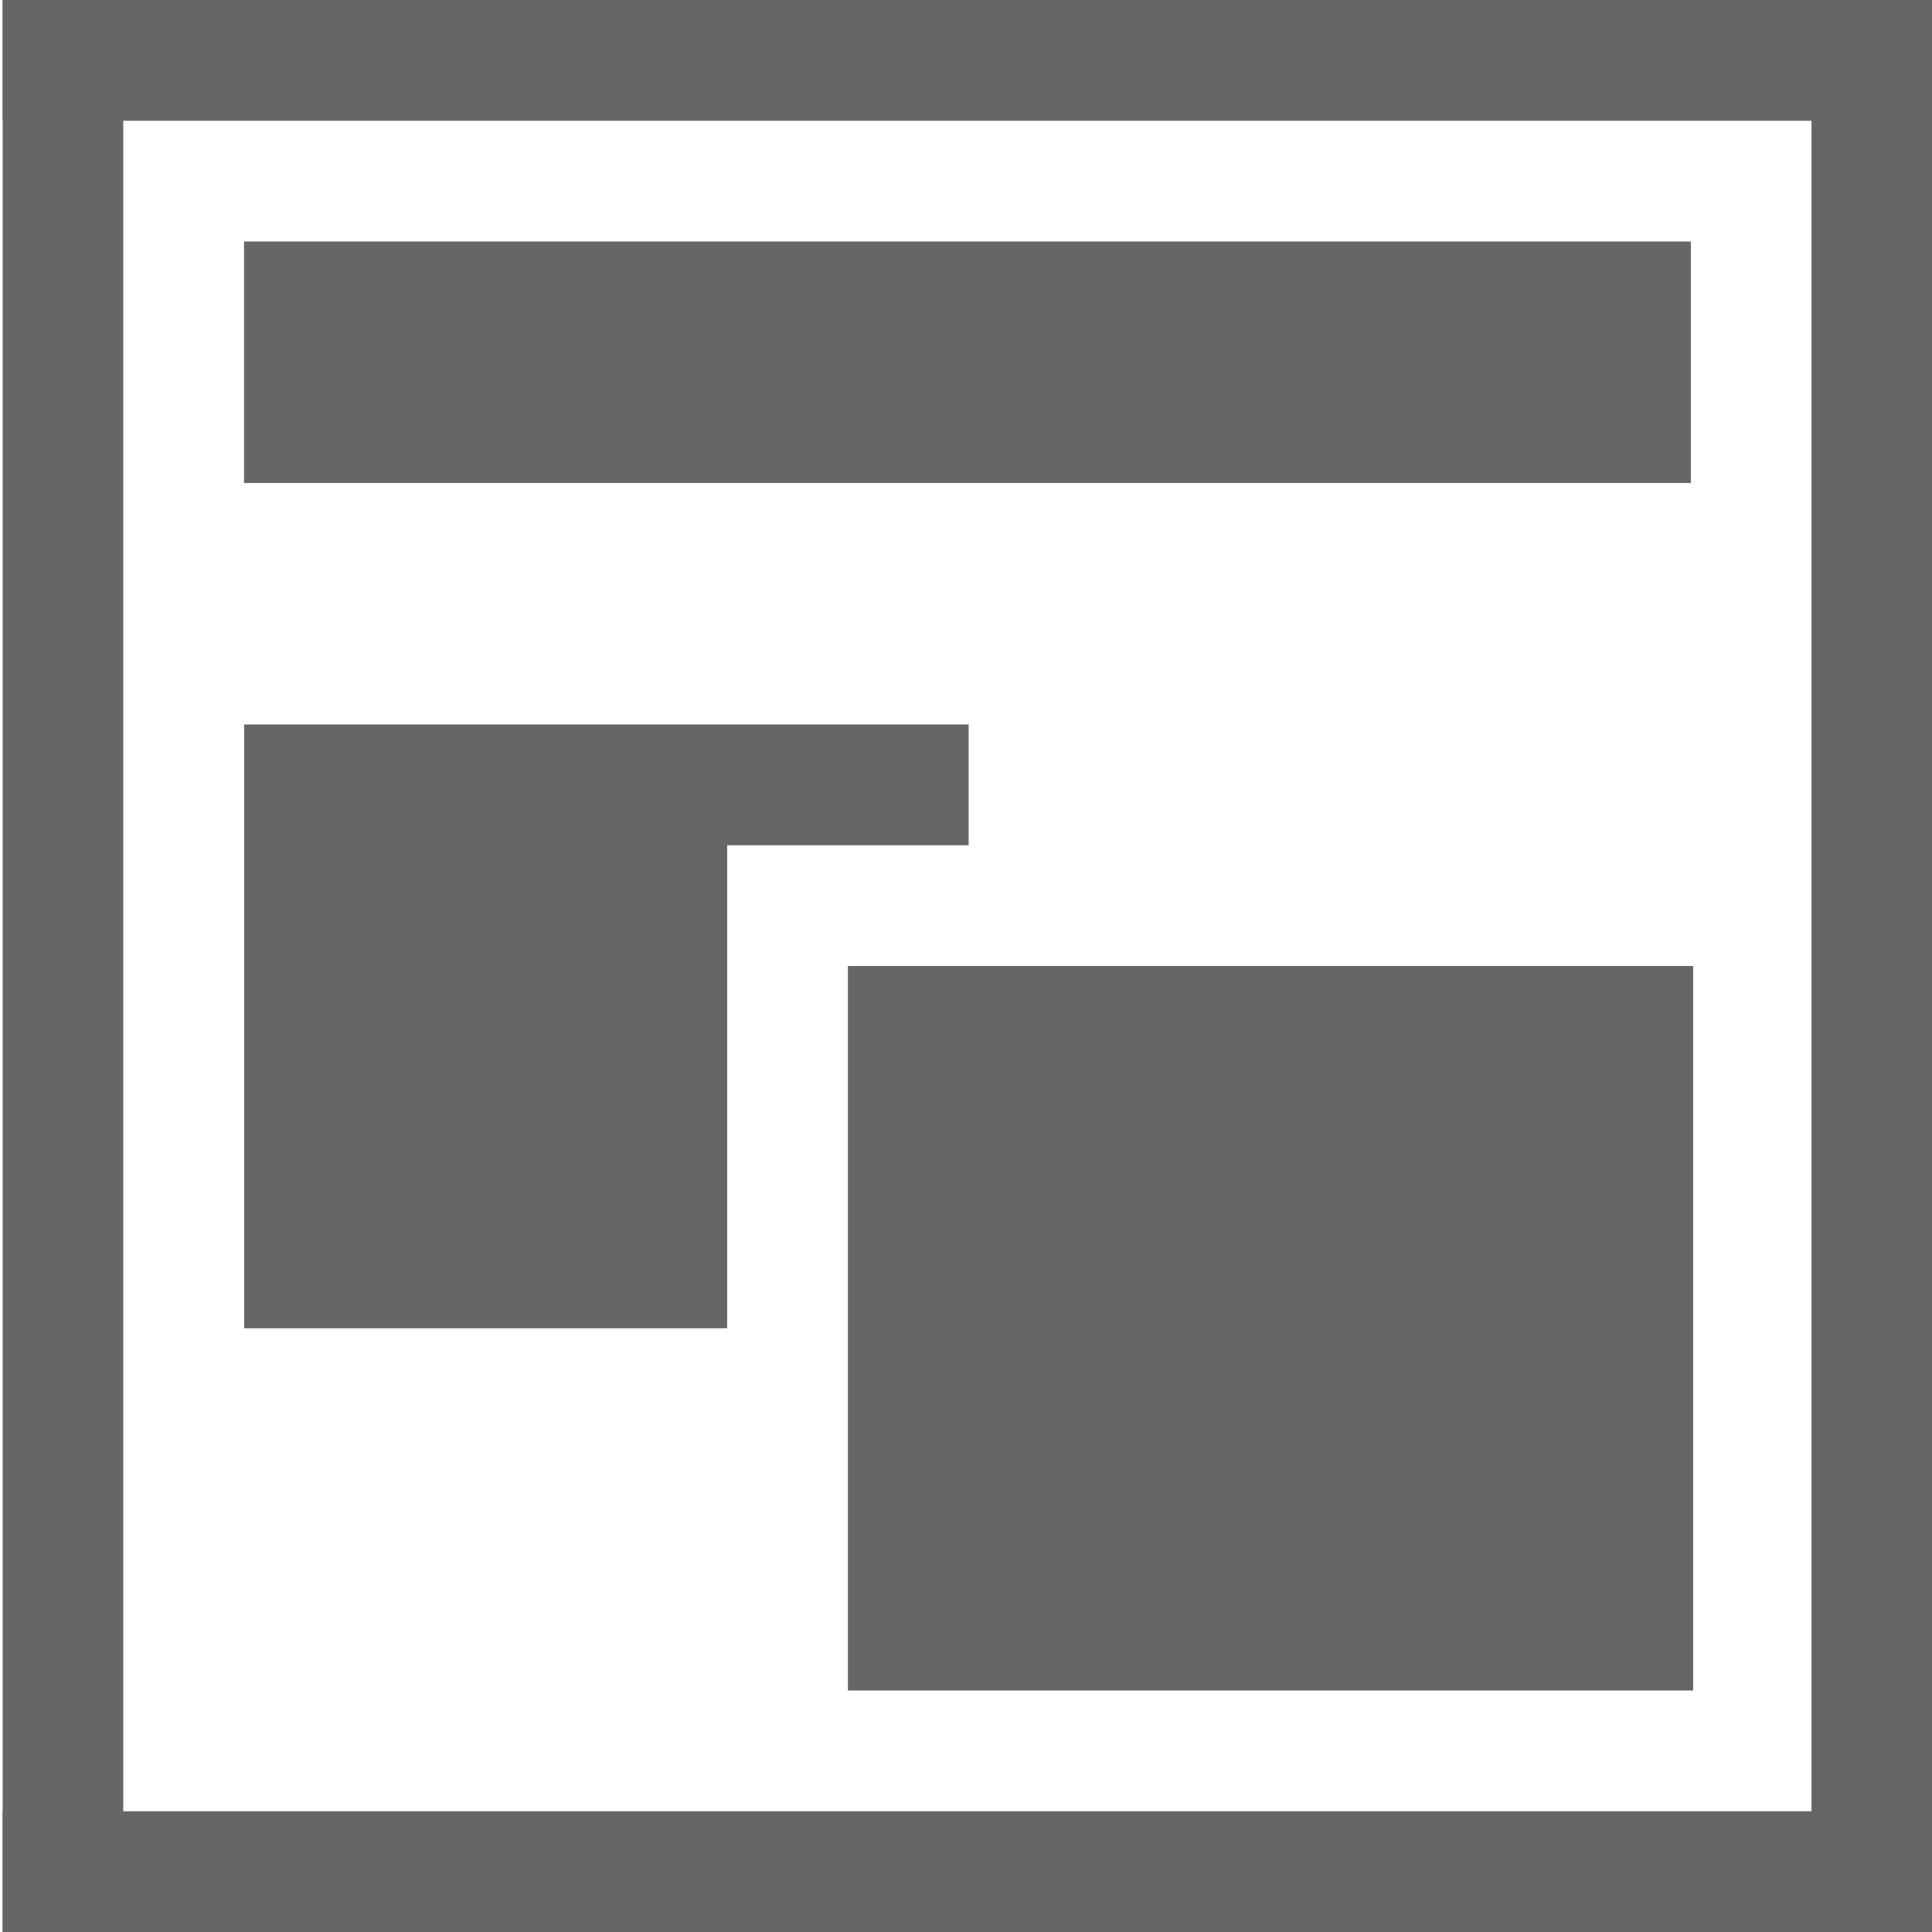 <svg xmlns="http://www.w3.org/2000/svg" width="16" height="16" version="1.1" viewBox="0 0 16 16">
 <g transform="translate(-44.978,-767.36)">
  <rect style="fill:none" width="15.976" height="16" x="44.98" y="767.36"/>
  <path style="fill:#666666" d="M 46.999,769.36 H 58.981 V 771.36 H 46.999 Z"/>
  <rect style="fill:#666666" width=".999" height="16" x="45" y="767.36"/>
  <rect style="fill:#666666" width="15.976" height="1" x="45" y="767.36"/>
  <rect style="fill:#666666" width=".999" height="16" x="59.98" y="767.36"/>
  <rect style="fill:#666666" width="15.976" height="1" x="45" y="782.36"/>
  <path style="fill:#666666" d="M 47,773.36 V 778.36 H 51 V 774.36 H 53 V 773.36 Z"/>
  <path style="fill:#666666" d="M 52,775.36 V 781.36 H 59 V 775.36 Z"/>
 </g>
</svg>
